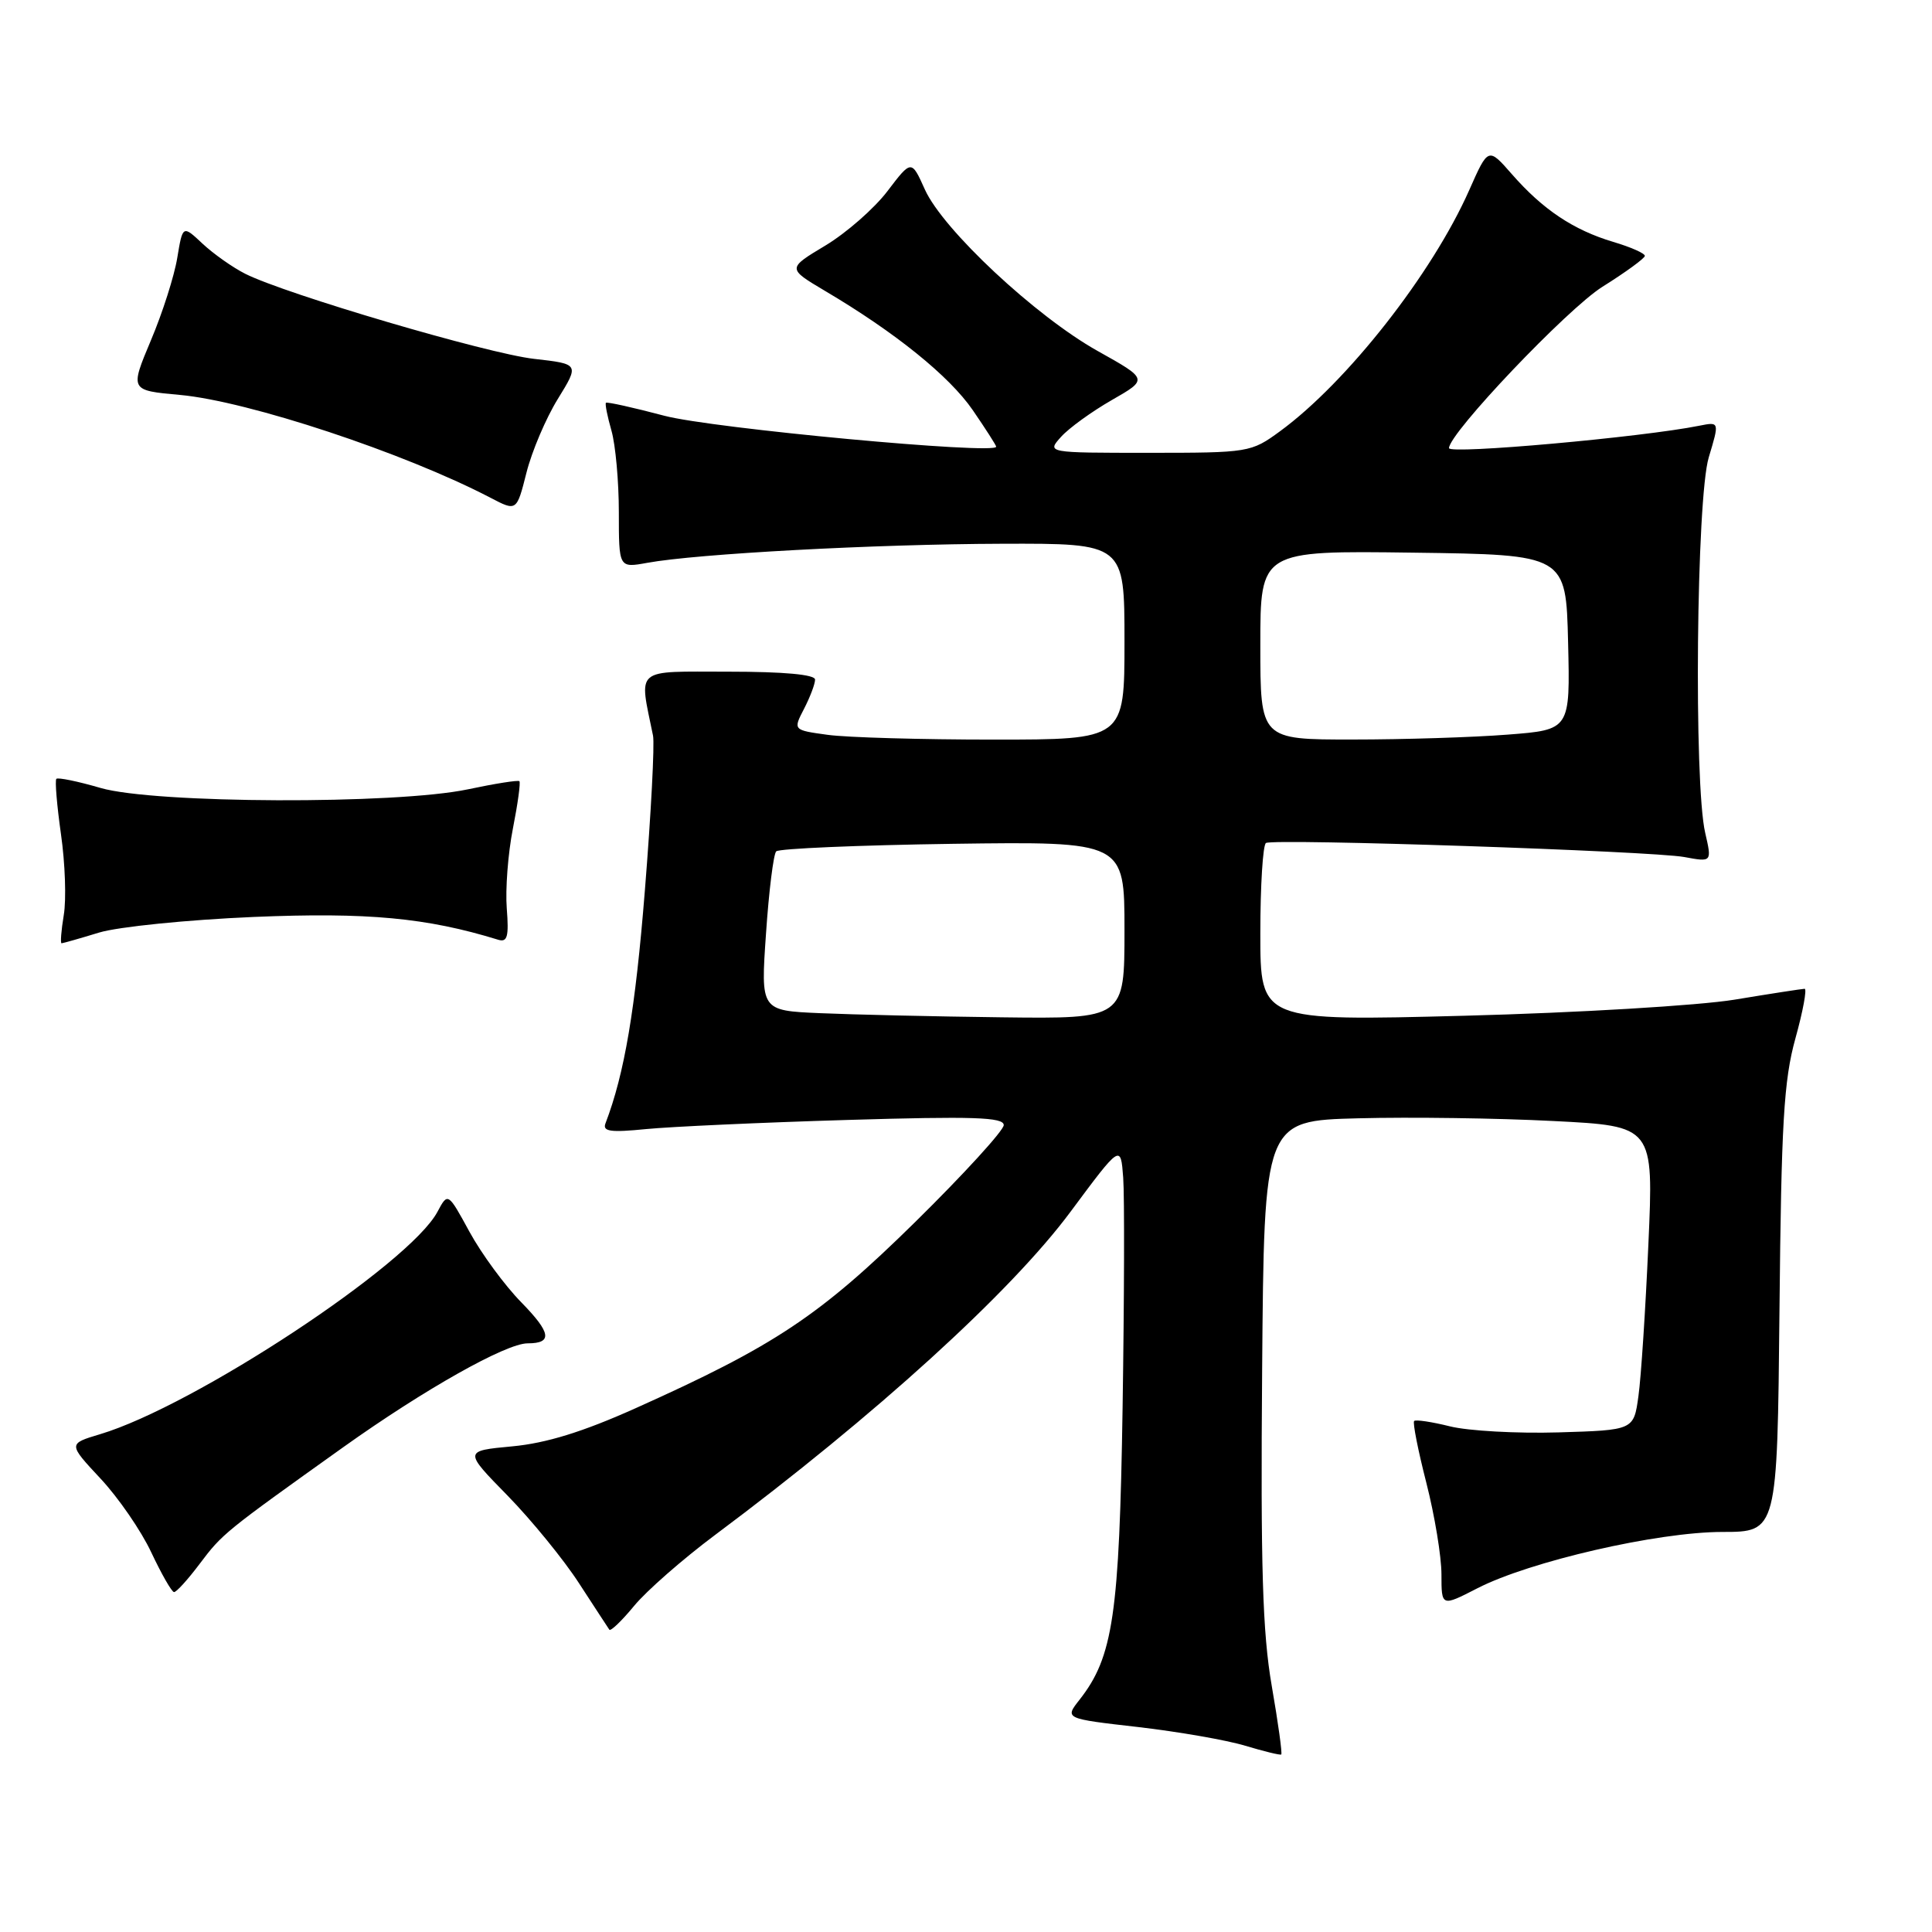 <?xml version="1.0" encoding="UTF-8" standalone="no"?>
<!DOCTYPE svg PUBLIC "-//W3C//DTD SVG 1.1//EN" "http://www.w3.org/Graphics/SVG/1.1/DTD/svg11.dtd" >
<svg xmlns="http://www.w3.org/2000/svg" xmlns:xlink="http://www.w3.org/1999/xlink" version="1.1" viewBox="0 0 256 256">
 <g >
 <path fill="currentColor"
d=" M 168.51 223.37 C 167.29 216.32 167.03 207.57 167.24 181.48 C 167.50 148.50 167.50 148.50 180.00 148.18 C 186.88 148.00 198.49 148.16 205.81 148.54 C 219.12 149.21 219.12 149.21 218.42 164.86 C 218.04 173.46 217.45 182.53 217.10 185.00 C 216.48 189.50 216.48 189.50 206.49 189.80 C 201.00 189.96 194.53 189.60 192.13 189.00 C 189.72 188.40 187.59 188.08 187.38 188.29 C 187.17 188.50 187.90 192.19 189.00 196.49 C 190.10 200.80 191.00 206.25 191.00 208.61 C 191.00 212.90 191.00 212.90 195.75 210.46 C 202.69 206.89 219.59 203.00 228.21 202.99 C 235.50 202.99 235.50 202.99 235.79 173.59 C 236.03 148.79 236.36 143.16 237.90 137.60 C 238.91 133.97 239.45 131.01 239.12 131.02 C 238.78 131.03 234.60 131.67 229.84 132.46 C 225.07 133.24 209.01 134.20 194.09 134.59 C 167.00 135.30 167.00 135.30 167.00 123.71 C 167.00 117.33 167.34 111.93 167.75 111.70 C 168.86 111.09 218.88 112.77 223.17 113.56 C 226.84 114.24 226.84 114.24 225.95 110.37 C 224.42 103.81 224.78 66.03 226.42 60.60 C 227.84 55.88 227.84 55.88 225.17 56.41 C 217.63 57.93 192.00 60.23 192.00 59.38 C 192.00 57.41 207.68 40.92 212.33 38.00 C 215.40 36.08 217.93 34.23 217.95 33.91 C 217.98 33.58 216.09 32.74 213.75 32.05 C 208.48 30.47 204.44 27.77 200.35 23.10 C 197.20 19.50 197.20 19.50 194.69 25.17 C 189.79 36.25 178.49 50.65 169.60 57.15 C 165.77 59.95 165.47 60.00 152.19 60.00 C 138.69 60.00 138.69 60.00 140.60 57.88 C 141.64 56.72 144.67 54.53 147.32 53.01 C 152.14 50.25 152.14 50.25 145.45 46.51 C 137.23 41.91 124.95 30.44 122.55 25.11 C 120.77 21.15 120.77 21.15 117.59 25.33 C 115.85 27.62 112.14 30.87 109.36 32.54 C 104.31 35.57 104.31 35.57 109.31 38.54 C 118.63 44.05 125.79 49.83 128.90 54.35 C 130.60 56.83 132.00 59.01 132.00 59.19 C 132.00 60.27 94.40 56.77 88.03 55.09 C 83.92 54.00 80.44 53.23 80.29 53.37 C 80.15 53.52 80.48 55.17 81.02 57.06 C 81.56 58.94 82.00 63.81 82.00 67.87 C 82.00 75.26 82.00 75.26 85.75 74.58 C 92.36 73.37 116.01 72.10 132.75 72.05 C 149.00 72.00 149.00 72.00 149.00 85.00 C 149.00 98.00 149.00 98.00 131.64 98.00 C 122.09 98.00 112.21 97.72 109.68 97.37 C 105.08 96.74 105.08 96.74 106.54 93.92 C 107.34 92.37 108.00 90.63 108.00 90.05 C 108.00 89.38 103.87 89.00 96.53 89.00 C 83.88 89.00 84.67 88.33 86.53 97.48 C 86.75 98.57 86.27 107.79 85.45 117.98 C 84.19 133.76 82.75 142.26 80.23 148.85 C 79.81 149.93 80.89 150.08 85.60 149.61 C 88.85 149.29 100.84 148.74 112.25 148.40 C 128.95 147.90 133.00 148.03 133.00 149.08 C 133.00 149.79 127.71 155.58 121.25 161.94 C 108.64 174.34 102.67 178.32 84.21 186.60 C 77.24 189.73 72.38 191.23 67.87 191.65 C 61.45 192.25 61.45 192.25 67.25 198.17 C 70.43 201.43 74.70 206.66 76.73 209.80 C 78.77 212.93 80.57 215.70 80.74 215.94 C 80.91 216.19 82.39 214.77 84.03 212.78 C 85.66 210.80 90.49 206.57 94.75 203.39 C 116.00 187.53 133.96 171.20 141.86 160.55 C 148.50 151.61 148.50 151.61 148.83 156.05 C 149.01 158.50 148.97 172.20 148.75 186.50 C 148.32 213.98 147.50 219.55 143.04 225.23 C 141.07 227.73 141.07 227.73 150.79 228.84 C 156.13 229.46 162.53 230.57 165.00 231.32 C 167.47 232.06 169.62 232.59 169.77 232.48 C 169.93 232.37 169.36 228.27 168.51 223.37 Z  M 26.47 207.20 C 29.48 203.21 29.71 203.02 45.50 191.75 C 56.23 184.10 67.05 178.00 69.91 178.00 C 73.25 178.00 73.03 176.61 69.07 172.56 C 66.88 170.33 63.80 166.13 62.22 163.24 C 59.35 157.98 59.35 157.98 57.96 160.58 C 54.25 167.52 25.73 186.31 13.26 190.04 C 9.02 191.31 9.02 191.31 13.31 195.91 C 15.67 198.43 18.71 202.84 20.05 205.71 C 21.40 208.57 22.75 210.94 23.06 210.96 C 23.37 210.98 24.90 209.29 26.47 207.20 Z  M 13.13 123.57 C 15.68 122.80 24.90 121.87 33.63 121.50 C 48.68 120.87 56.54 121.60 66.01 124.52 C 67.23 124.89 67.44 124.12 67.15 120.38 C 66.95 117.86 67.31 113.09 67.96 109.80 C 68.61 106.50 69.00 103.67 68.82 103.51 C 68.64 103.35 65.58 103.83 62.00 104.59 C 52.42 106.61 20.50 106.49 13.33 104.41 C 10.32 103.53 7.68 102.99 7.47 103.20 C 7.26 103.40 7.54 106.71 8.08 110.54 C 8.63 114.37 8.80 119.19 8.45 121.25 C 8.11 123.31 7.98 125.00 8.16 124.99 C 8.35 124.98 10.59 124.35 13.13 123.57 Z  M 73.91 52.87 C 76.77 48.23 76.77 48.23 70.76 47.55 C 64.58 46.85 37.86 38.98 32.50 36.28 C 30.85 35.45 28.31 33.66 26.85 32.30 C 24.21 29.82 24.21 29.82 23.49 34.16 C 23.10 36.55 21.53 41.48 19.99 45.11 C 17.21 51.73 17.21 51.73 23.85 52.33 C 32.92 53.16 53.59 60.01 64.98 65.95 C 68.46 67.77 68.46 67.77 69.76 62.63 C 70.47 59.81 72.34 55.41 73.91 52.87 Z  M 108.65 134.25 C 100.79 133.91 100.79 133.91 101.50 123.71 C 101.88 118.09 102.49 113.19 102.85 112.81 C 103.21 112.44 113.74 111.99 126.25 111.81 C 149.00 111.50 149.00 111.50 149.00 123.25 C 149.00 135.00 149.00 135.00 132.75 134.80 C 123.81 134.69 112.97 134.44 108.65 134.25 Z  M 167.00 85.48 C 167.00 72.96 167.00 72.96 187.25 73.23 C 207.50 73.50 207.50 73.50 207.78 85.10 C 208.06 96.70 208.06 96.70 199.78 97.34 C 195.23 97.70 185.99 97.99 179.25 97.99 C 167.00 98.00 167.00 98.00 167.00 85.48 Z "/>
</g>
</svg>